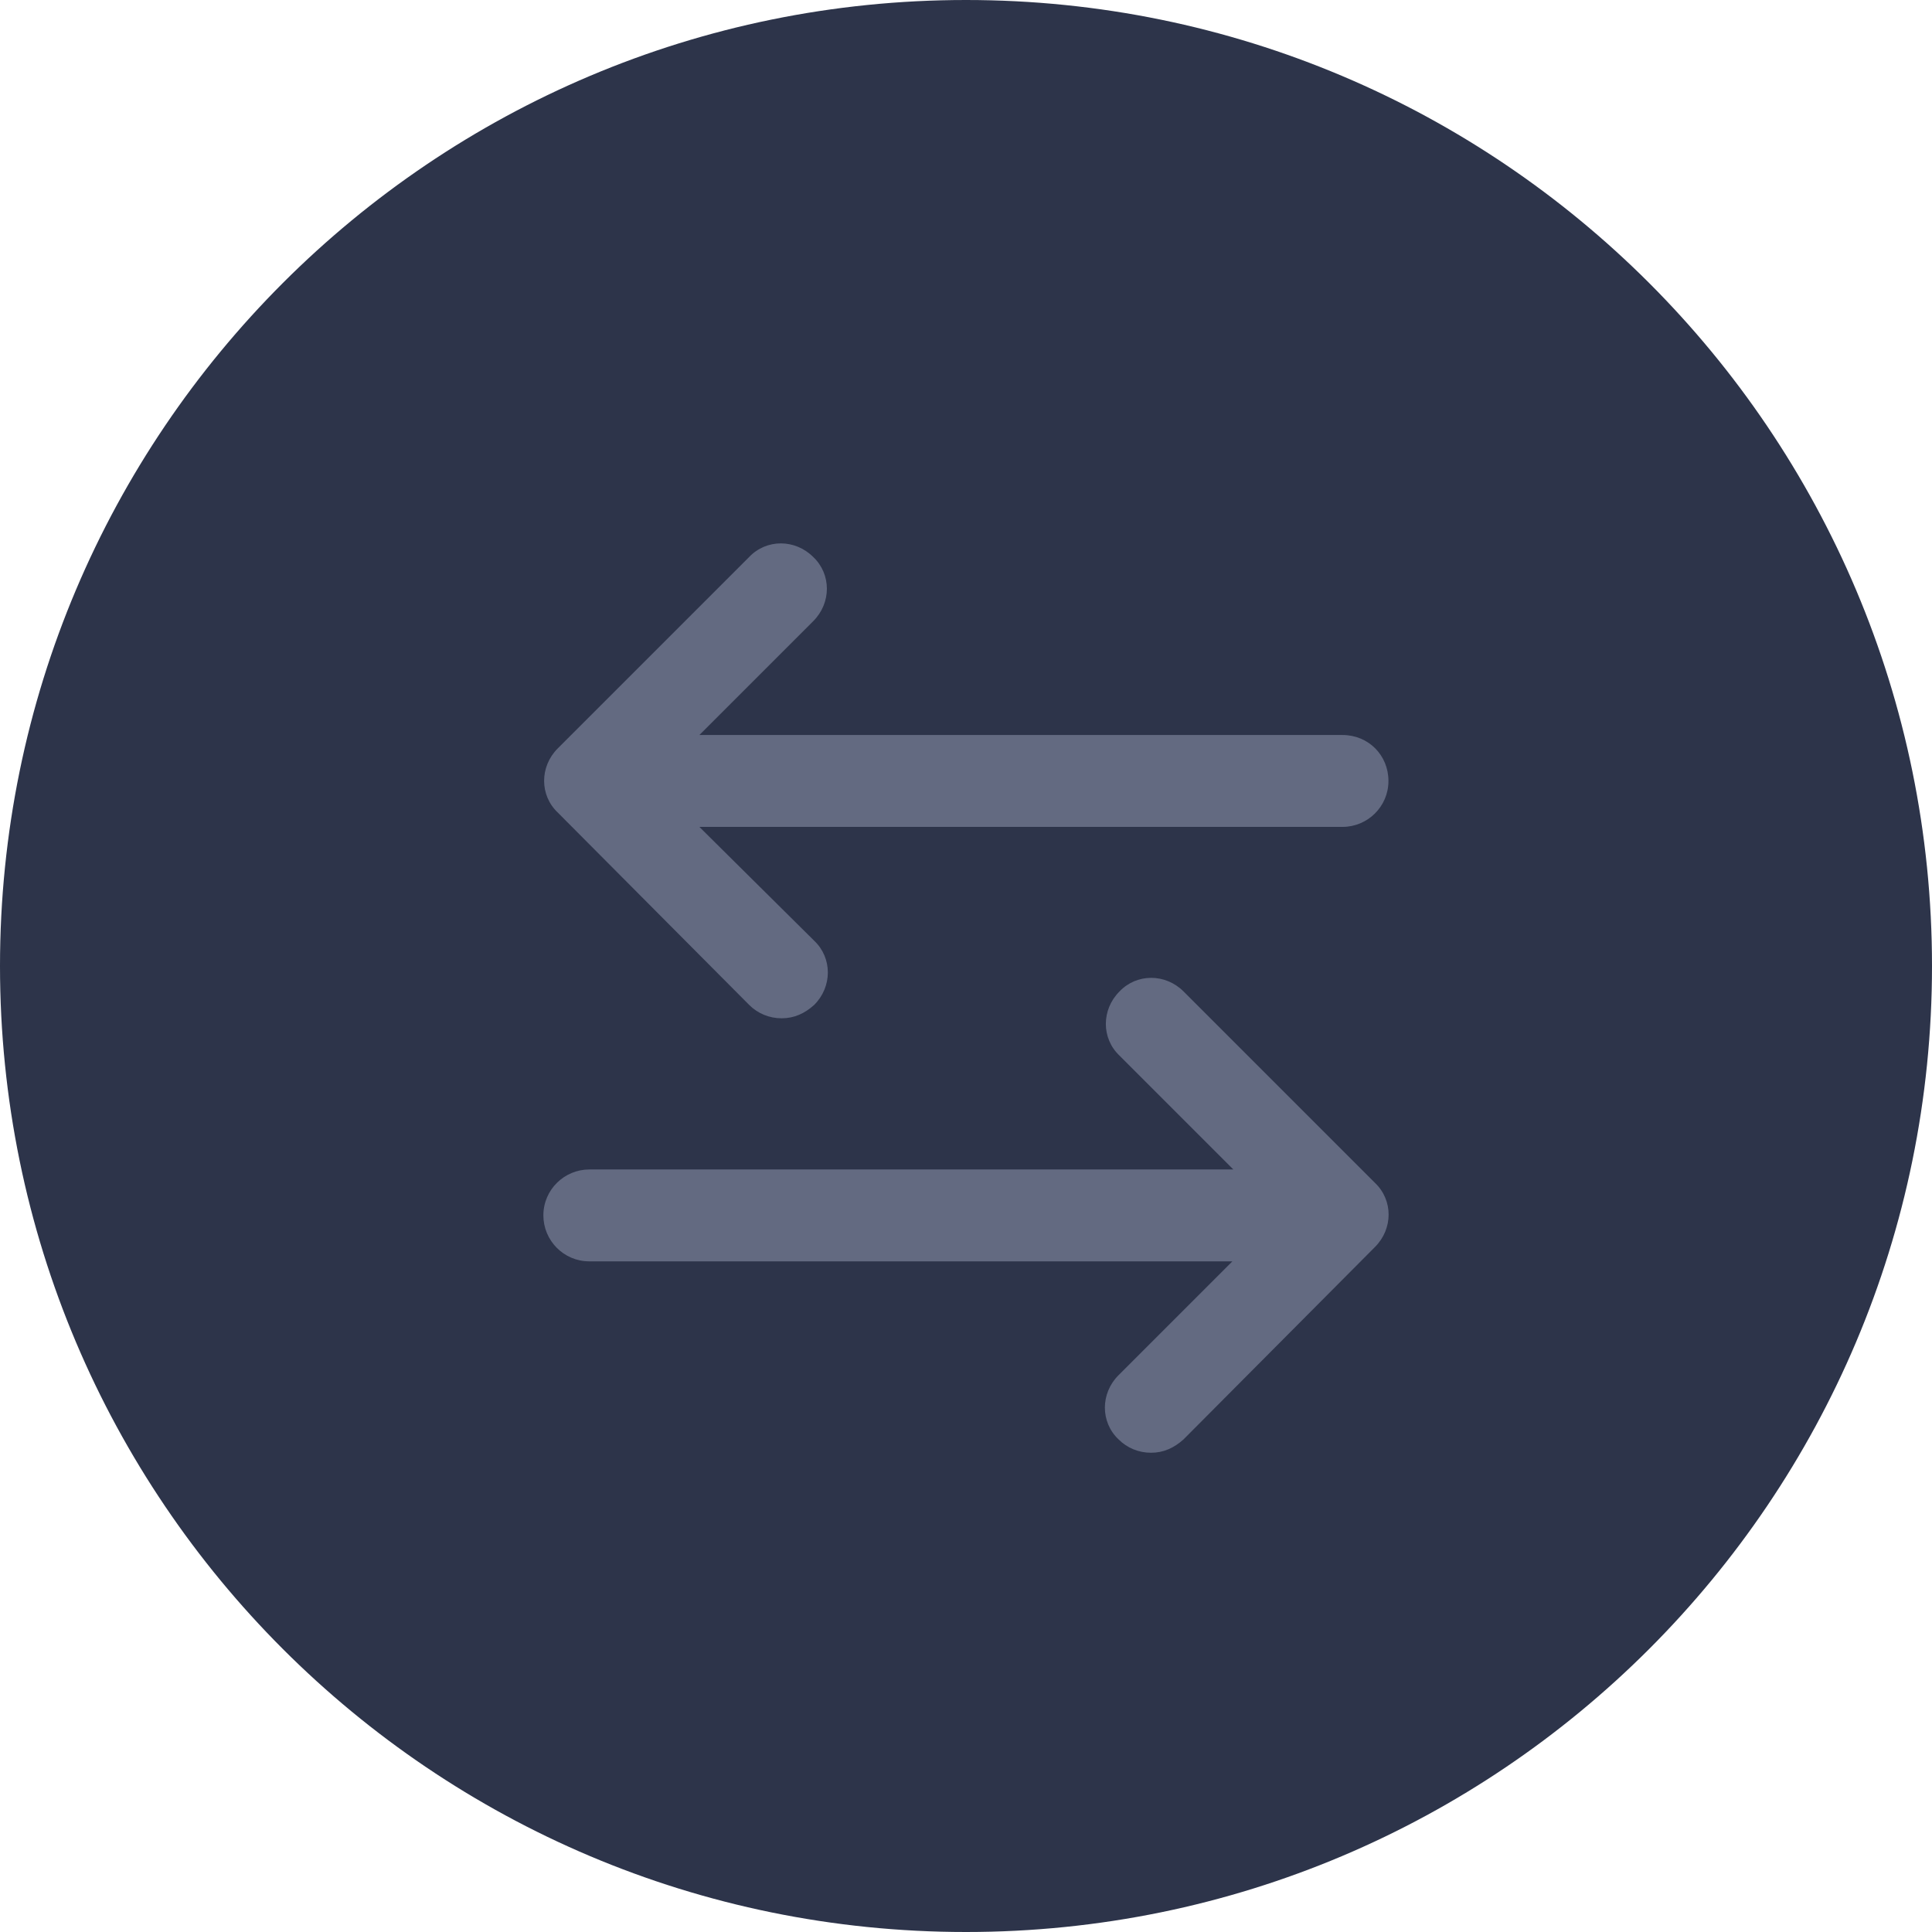 <svg width="32" height="32" viewBox="0 0 32 32" fill="none" xmlns="http://www.w3.org/2000/svg">
<path d="M16 32C24.837 32 32 24.837 32 16C32 7.163 24.837 0 16 0C7.163 0 0 7.163 0 16C0 24.837 7.163 32 16 32Z" fill="#2D344A"/>
<path d="M12.408 16.644C12.551 16.787 12.741 16.866 12.947 16.866C13.153 16.866 13.328 16.787 13.486 16.644C13.787 16.343 13.787 15.867 13.486 15.582L11.584 13.696H22.236C22.648 13.696 22.997 13.363 22.997 12.935C22.997 12.507 22.664 12.174 22.236 12.174H11.584L13.47 10.288C13.771 9.987 13.771 9.511 13.47 9.226C13.169 8.925 12.694 8.925 12.408 9.226L9.238 12.396C8.937 12.697 8.937 13.173 9.238 13.458L12.408 16.644Z" fill="#636A81"/>
<path d="M19.604 16.422C19.303 16.121 18.827 16.121 18.542 16.422C18.241 16.723 18.241 17.199 18.542 17.484L20.428 19.37H9.761C9.349 19.37 9 19.703 9 20.131C9 20.543 9.333 20.892 9.761 20.892H20.412L18.526 22.778C18.225 23.079 18.225 23.555 18.526 23.84C18.669 23.983 18.859 24.062 19.065 24.062C19.271 24.062 19.445 23.983 19.604 23.84L22.774 20.654C23.075 20.353 23.075 19.878 22.774 19.592L19.604 16.422Z" fill="#636A81"/>
</svg>
